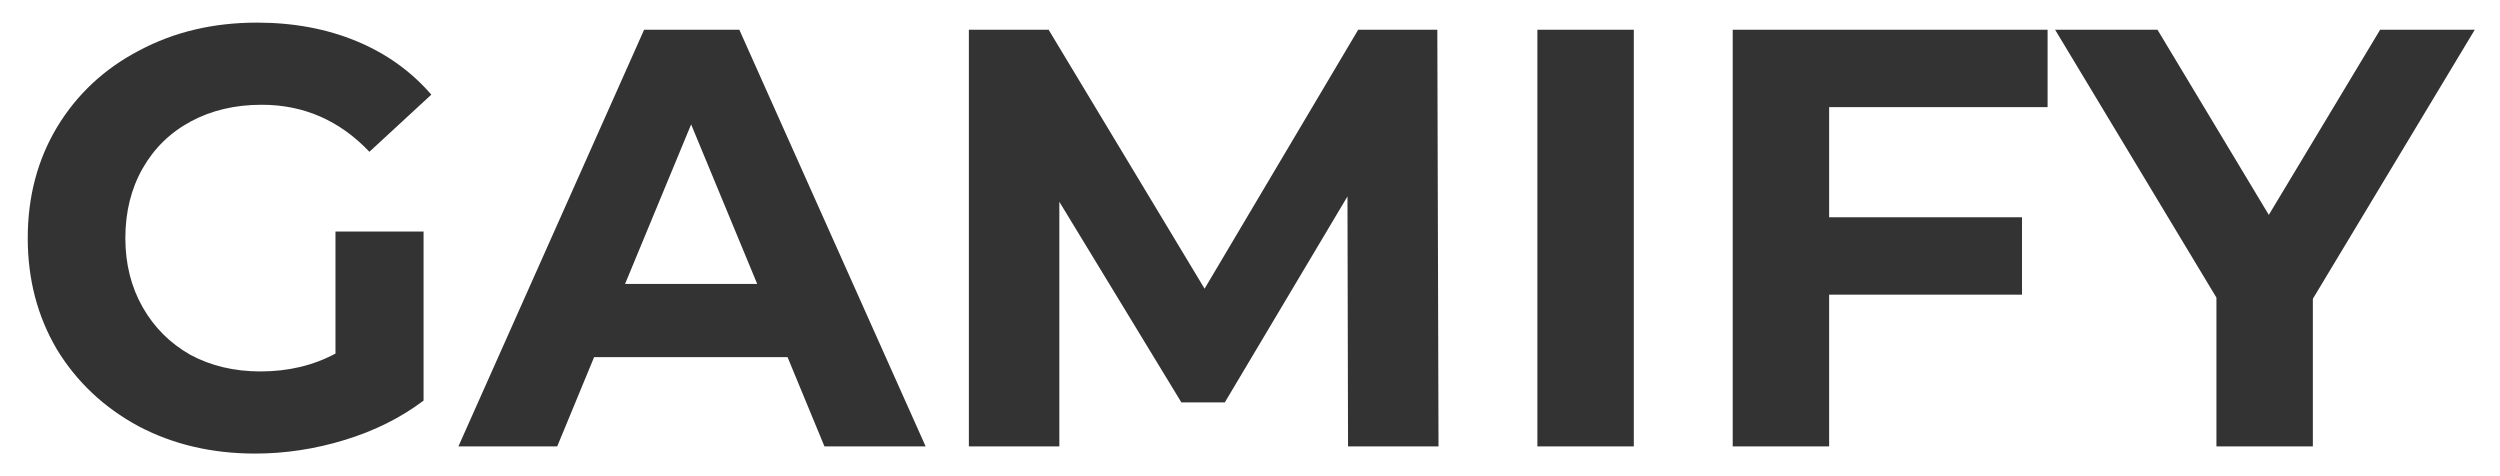 <svg width="84" height="16" viewBox="0 0 84 16" fill="none" xmlns="http://www.w3.org/2000/svg">
<path d="M11.272 7.78H14.232V13.46C13.472 14.033 12.592 14.473 11.592 14.78C10.592 15.087 9.586 15.24 8.572 15.24C7.119 15.24 5.812 14.933 4.652 14.32C3.492 13.693 2.579 12.833 1.912 11.74C1.259 10.633 0.932 9.387 0.932 8C0.932 6.613 1.259 5.373 1.912 4.28C2.579 3.173 3.499 2.313 4.672 1.7C5.846 1.073 7.166 0.76 8.632 0.76C9.859 0.76 10.972 0.967 11.972 1.38C12.972 1.793 13.812 2.393 14.492 3.18L12.412 5.1C11.412 4.047 10.206 3.52 8.792 3.52C7.899 3.52 7.106 3.707 6.412 4.08C5.719 4.453 5.179 4.98 4.792 5.66C4.406 6.34 4.212 7.12 4.212 8C4.212 8.867 4.406 9.64 4.792 10.32C5.179 11 5.712 11.533 6.392 11.92C7.086 12.293 7.872 12.48 8.752 12.48C9.686 12.48 10.526 12.28 11.272 11.88V7.78ZM26.462 12H19.962L18.722 15H15.402L21.642 1H24.842L31.102 15H27.702L26.462 12ZM25.442 9.54L23.222 4.18L21.002 9.54H25.442ZM45.294 15L45.275 6.6L41.154 13.52H39.694L35.594 6.78V15H32.554V1H35.234L40.474 9.7L45.635 1H48.294L48.334 15H45.294ZM51.656 1H54.896V15H51.656V1ZM61.459 3.6V7.3H67.939V9.9H61.459V15H58.219V1H68.799V3.6H61.459ZM77.712 10.04V15H74.472V10L69.052 1H72.492L76.232 7.22L79.972 1H83.152L77.712 10.04Z" fill="#333333"/>
</svg>
